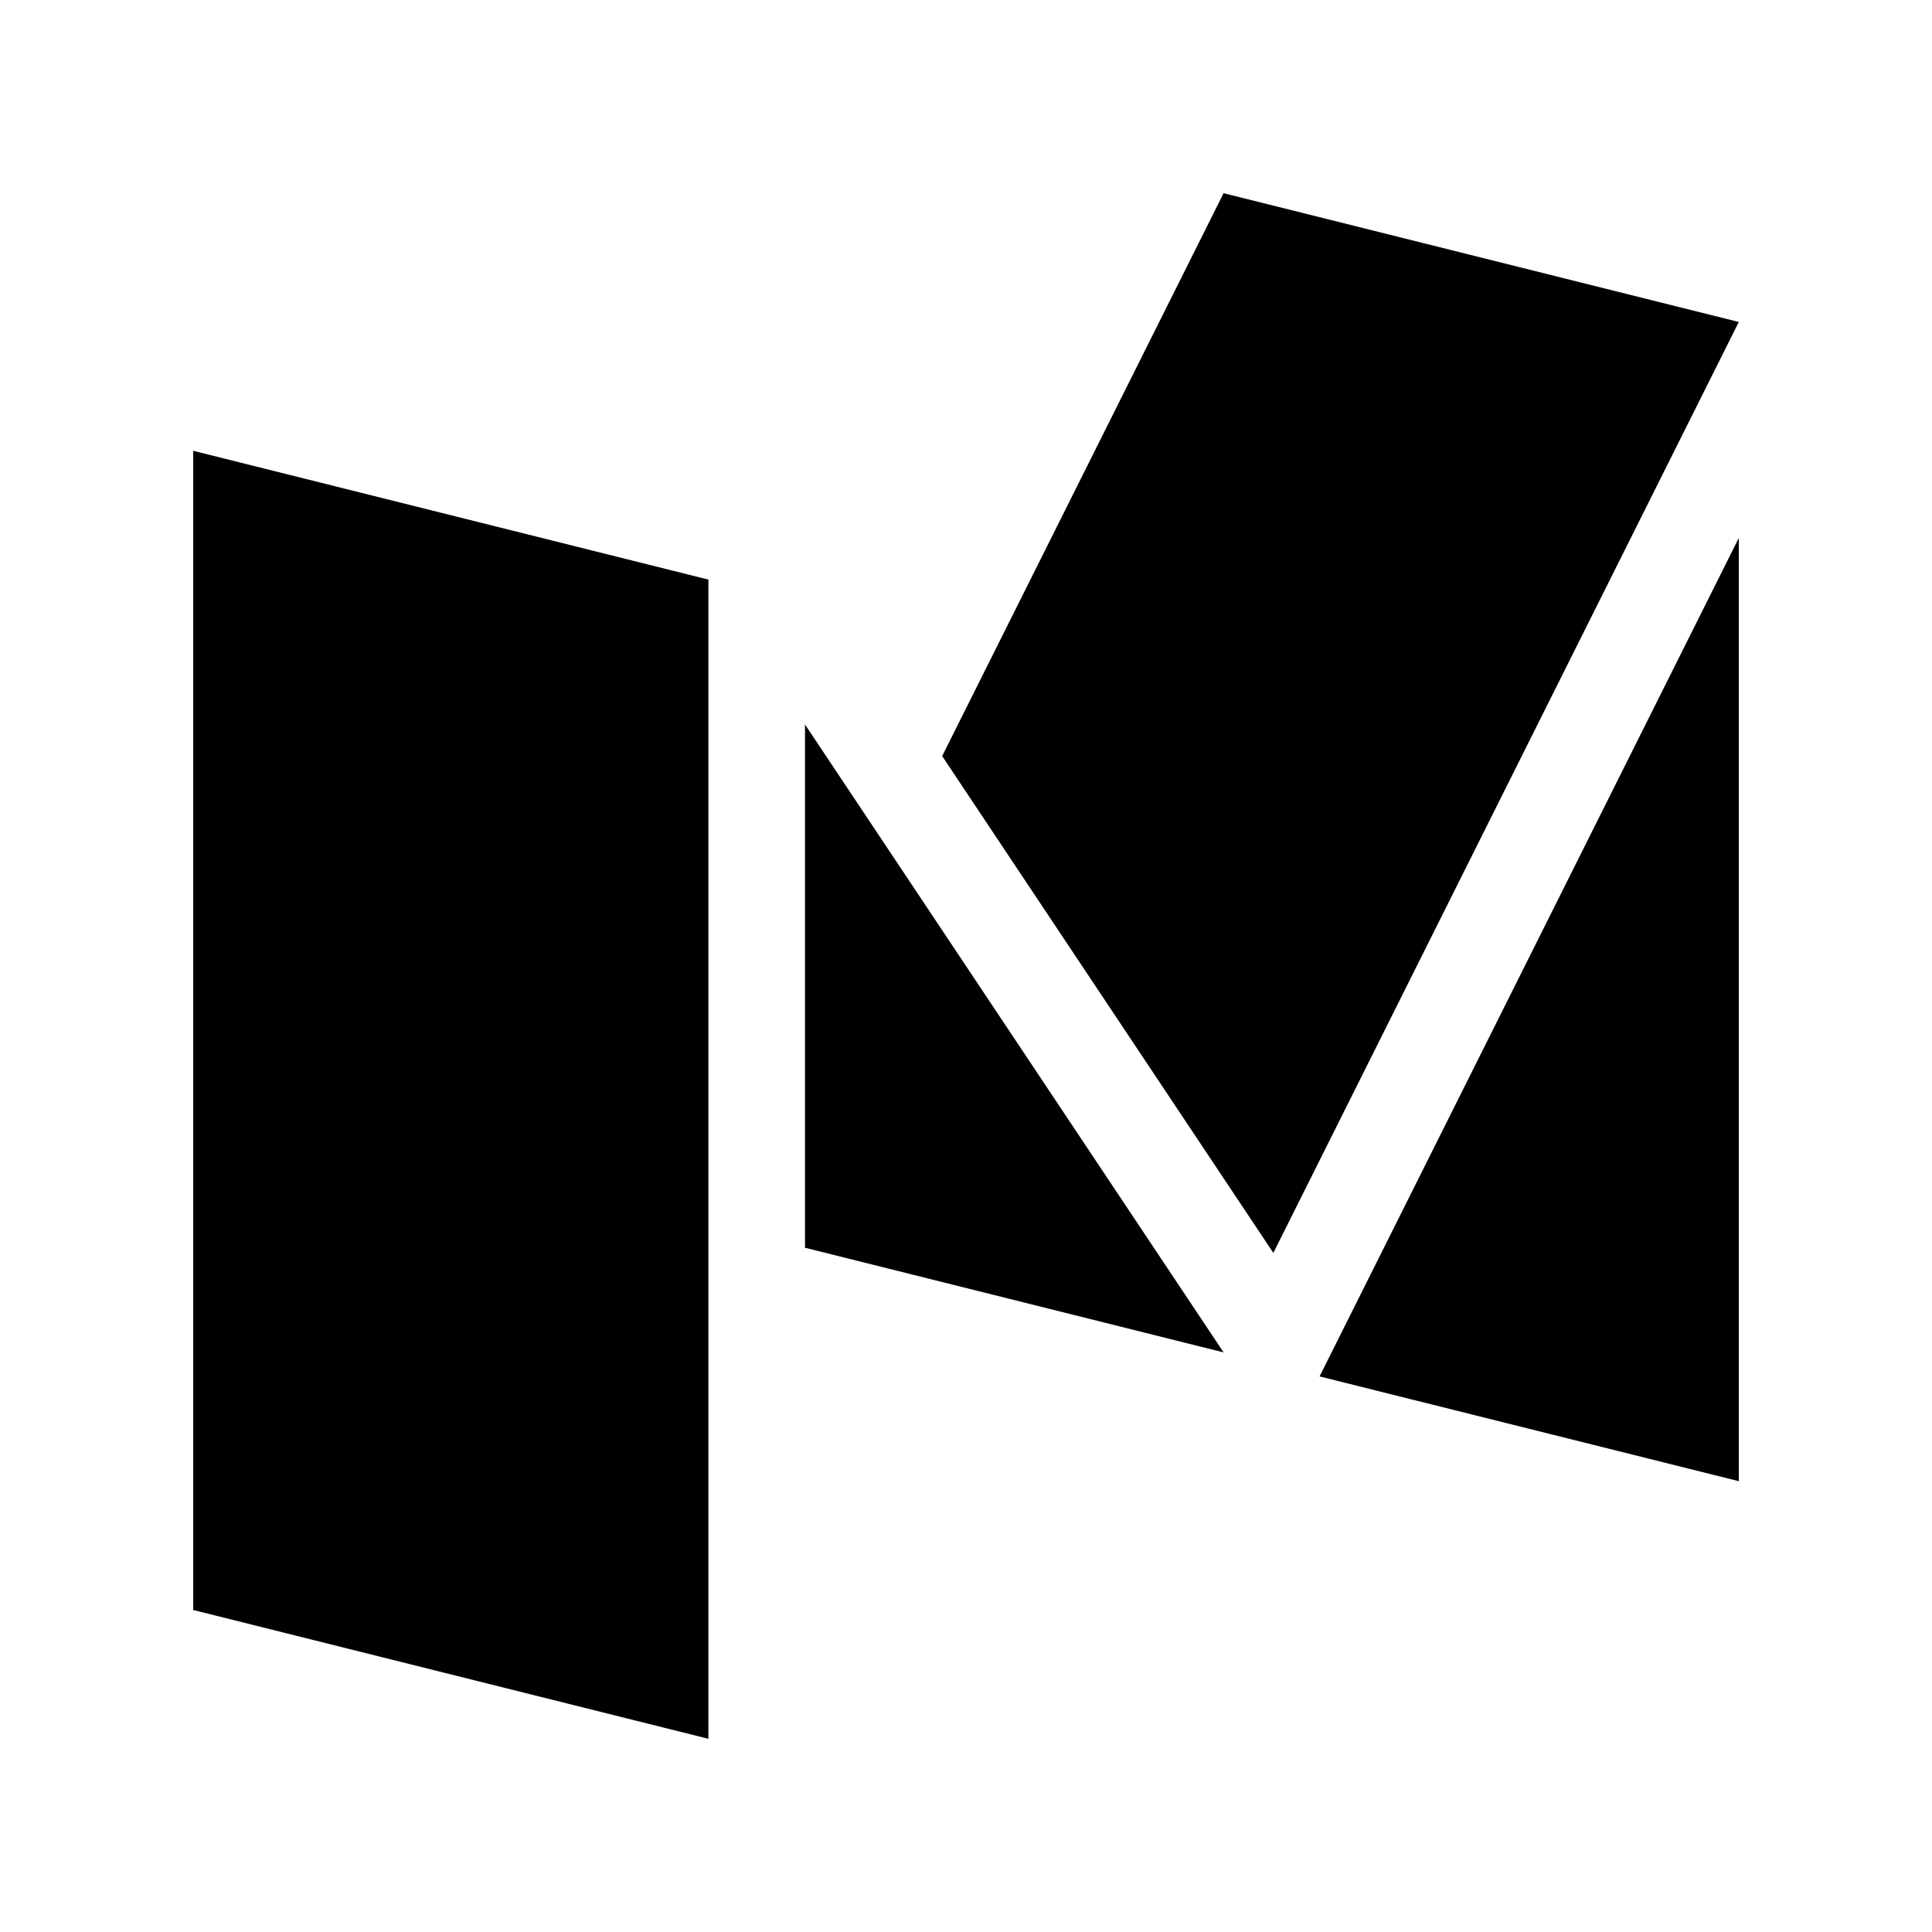 <?xml version="1.0" encoding="utf-8"?>
<!-- Generator: Adobe Illustrator 16.0.0, SVG Export Plug-In . SVG Version: 6.00 Build 0)  -->
<!DOCTYPE svg PUBLIC "-//W3C//DTD SVG 1.0//EN" "http://www.w3.org/TR/2001/REC-SVG-20010904/DTD/svg10.dtd">
<svg version="1.0" id="Layer_1" xmlns="http://www.w3.org/2000/svg" xmlns:xlink="http://www.w3.org/1999/xlink" x="0px" y="0px"
	 width="100px" height="100px" viewBox="0 0 100 100" enable-background="new 0 0 100 100" xml:space="preserve">
<path d="M10,23.333v60L36.667,90V30L10,23.333z"/>
<polygon points="41.667,64.583 63.333,70 41.667,37.5 "/>
<polygon points="68.301,71.243 90,76.666 90,27.845 "/>
<polygon points="65.908,64.85 90,16.666 63.333,10 48.767,39.134 "/>
</svg>
